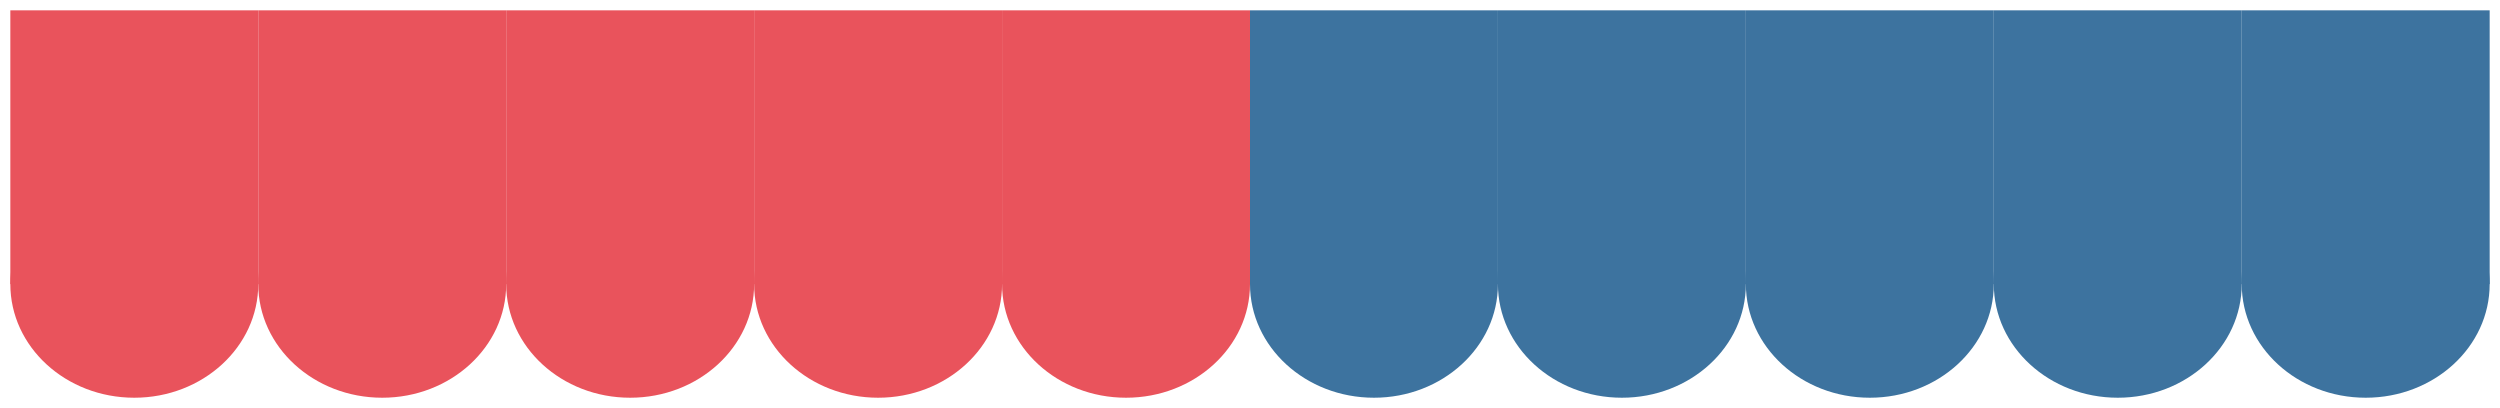 <svg width="968" height="158" viewBox="0 0 968 158" fill="none" xmlns="http://www.w3.org/2000/svg">
<g filter="url(#filter0_d_775_1009)">
<ellipse cx="52" cy="106" rx="48" ry="44" fill="#E9535C"/>
</g>
<g filter="url(#filter1_d_775_1009)">
<ellipse cx="148" cy="106" rx="48" ry="44" fill="#E9535C"/>
</g>
<g filter="url(#filter2_d_775_1009)">
<ellipse cx="244" cy="106" rx="48" ry="44" fill="#E9535C"/>
</g>
<g filter="url(#filter3_d_775_1009)">
<ellipse cx="340" cy="106" rx="48" ry="44" fill="#E9535C"/>
</g>
<g filter="url(#filter4_d_775_1009)">
<ellipse cx="436" cy="106" rx="48" ry="44" fill="#E9535C"/>
</g>
<g filter="url(#filter5_d_775_1009)">
<ellipse cx="532" cy="106" rx="48" ry="44" fill="#3D739F"/>
</g>
<g filter="url(#filter6_d_775_1009)">
<ellipse cx="628" cy="106" rx="48" ry="44" fill="#3D739F"/>
</g>
<g filter="url(#filter7_d_775_1009)">
<ellipse cx="724" cy="106" rx="48" ry="44" fill="#3D739F"/>
</g>
<g filter="url(#filter8_d_775_1009)">
<ellipse cx="820" cy="106" rx="48" ry="44" fill="#3D739F"/>
</g>
<g filter="url(#filter9_d_775_1009)">
<ellipse cx="916" cy="106" rx="48" ry="44" fill="#3D739F"/>
</g>
<g filter="url(#filter10_d_775_1009)">
<rect x="4" width="96" height="106" fill="#E9535C"/>
</g>
<g filter="url(#filter11_d_775_1009)">
<rect x="100" width="96" height="106" fill="#E9535C"/>
</g>
<g filter="url(#filter12_d_775_1009)">
<rect x="196" width="96" height="106" fill="#E9535C"/>
</g>
<g filter="url(#filter13_d_775_1009)">
<rect x="292" width="96" height="106" fill="#E9535C"/>
</g>
<g filter="url(#filter14_d_775_1009)">
<rect x="388" width="96" height="106" fill="#E9535C"/>
</g>
<g filter="url(#filter15_d_775_1009)">
<rect x="484" width="96" height="106" fill="#3D739F"/>
</g>
<g filter="url(#filter16_d_775_1009)">
<rect x="580" width="96" height="106" fill="#3D739F"/>
</g>
<g filter="url(#filter17_d_775_1009)">
<rect x="676" width="96" height="106" fill="#3D739F"/>
</g>
<g filter="url(#filter18_d_775_1009)">
<rect x="772" width="96" height="106" fill="#3D739F"/>
</g>
<g filter="url(#filter19_d_775_1009)">
<rect x="868" width="96" height="106" fill="#3D739F"/>
</g>
<defs>
<filter id="filter0_d_775_1009" x="0" y="62" width="104" height="96" filterUnits="userSpaceOnUse" color-interpolation-filters="sRGB">
<feFlood flood-opacity="0" result="BackgroundImageFix"/>
<feColorMatrix in="SourceAlpha" type="matrix" values="0 0 0 0 0 0 0 0 0 0 0 0 0 0 0 0 0 0 127 0" result="hardAlpha"/>
<feOffset dy="4"/>
<feGaussianBlur stdDeviation="2"/>
<feComposite in2="hardAlpha" operator="out"/>
<feColorMatrix type="matrix" values="0 0 0 0 0 0 0 0 0 0 0 0 0 0 0 0 0 0 0.25 0"/>
<feBlend mode="normal" in2="BackgroundImageFix" result="effect1_dropShadow_775_1009"/>
<feBlend mode="normal" in="SourceGraphic" in2="effect1_dropShadow_775_1009" result="shape"/>
</filter>
<filter id="filter1_d_775_1009" x="96" y="62" width="104" height="96" filterUnits="userSpaceOnUse" color-interpolation-filters="sRGB">
<feFlood flood-opacity="0" result="BackgroundImageFix"/>
<feColorMatrix in="SourceAlpha" type="matrix" values="0 0 0 0 0 0 0 0 0 0 0 0 0 0 0 0 0 0 127 0" result="hardAlpha"/>
<feOffset dy="4"/>
<feGaussianBlur stdDeviation="2"/>
<feComposite in2="hardAlpha" operator="out"/>
<feColorMatrix type="matrix" values="0 0 0 0 0 0 0 0 0 0 0 0 0 0 0 0 0 0 0.25 0"/>
<feBlend mode="normal" in2="BackgroundImageFix" result="effect1_dropShadow_775_1009"/>
<feBlend mode="normal" in="SourceGraphic" in2="effect1_dropShadow_775_1009" result="shape"/>
</filter>
<filter id="filter2_d_775_1009" x="192" y="62" width="104" height="96" filterUnits="userSpaceOnUse" color-interpolation-filters="sRGB">
<feFlood flood-opacity="0" result="BackgroundImageFix"/>
<feColorMatrix in="SourceAlpha" type="matrix" values="0 0 0 0 0 0 0 0 0 0 0 0 0 0 0 0 0 0 127 0" result="hardAlpha"/>
<feOffset dy="4"/>
<feGaussianBlur stdDeviation="2"/>
<feComposite in2="hardAlpha" operator="out"/>
<feColorMatrix type="matrix" values="0 0 0 0 0 0 0 0 0 0 0 0 0 0 0 0 0 0 0.25 0"/>
<feBlend mode="normal" in2="BackgroundImageFix" result="effect1_dropShadow_775_1009"/>
<feBlend mode="normal" in="SourceGraphic" in2="effect1_dropShadow_775_1009" result="shape"/>
</filter>
<filter id="filter3_d_775_1009" x="288" y="62" width="104" height="96" filterUnits="userSpaceOnUse" color-interpolation-filters="sRGB">
<feFlood flood-opacity="0" result="BackgroundImageFix"/>
<feColorMatrix in="SourceAlpha" type="matrix" values="0 0 0 0 0 0 0 0 0 0 0 0 0 0 0 0 0 0 127 0" result="hardAlpha"/>
<feOffset dy="4"/>
<feGaussianBlur stdDeviation="2"/>
<feComposite in2="hardAlpha" operator="out"/>
<feColorMatrix type="matrix" values="0 0 0 0 0 0 0 0 0 0 0 0 0 0 0 0 0 0 0.25 0"/>
<feBlend mode="normal" in2="BackgroundImageFix" result="effect1_dropShadow_775_1009"/>
<feBlend mode="normal" in="SourceGraphic" in2="effect1_dropShadow_775_1009" result="shape"/>
</filter>
<filter id="filter4_d_775_1009" x="384" y="62" width="104" height="96" filterUnits="userSpaceOnUse" color-interpolation-filters="sRGB">
<feFlood flood-opacity="0" result="BackgroundImageFix"/>
<feColorMatrix in="SourceAlpha" type="matrix" values="0 0 0 0 0 0 0 0 0 0 0 0 0 0 0 0 0 0 127 0" result="hardAlpha"/>
<feOffset dy="4"/>
<feGaussianBlur stdDeviation="2"/>
<feComposite in2="hardAlpha" operator="out"/>
<feColorMatrix type="matrix" values="0 0 0 0 0 0 0 0 0 0 0 0 0 0 0 0 0 0 0.25 0"/>
<feBlend mode="normal" in2="BackgroundImageFix" result="effect1_dropShadow_775_1009"/>
<feBlend mode="normal" in="SourceGraphic" in2="effect1_dropShadow_775_1009" result="shape"/>
</filter>
<filter id="filter5_d_775_1009" x="480" y="62" width="104" height="96" filterUnits="userSpaceOnUse" color-interpolation-filters="sRGB">
<feFlood flood-opacity="0" result="BackgroundImageFix"/>
<feColorMatrix in="SourceAlpha" type="matrix" values="0 0 0 0 0 0 0 0 0 0 0 0 0 0 0 0 0 0 127 0" result="hardAlpha"/>
<feOffset dy="4"/>
<feGaussianBlur stdDeviation="2"/>
<feComposite in2="hardAlpha" operator="out"/>
<feColorMatrix type="matrix" values="0 0 0 0 0 0 0 0 0 0 0 0 0 0 0 0 0 0 0.25 0"/>
<feBlend mode="normal" in2="BackgroundImageFix" result="effect1_dropShadow_775_1009"/>
<feBlend mode="normal" in="SourceGraphic" in2="effect1_dropShadow_775_1009" result="shape"/>
</filter>
<filter id="filter6_d_775_1009" x="576" y="62" width="104" height="96" filterUnits="userSpaceOnUse" color-interpolation-filters="sRGB">
<feFlood flood-opacity="0" result="BackgroundImageFix"/>
<feColorMatrix in="SourceAlpha" type="matrix" values="0 0 0 0 0 0 0 0 0 0 0 0 0 0 0 0 0 0 127 0" result="hardAlpha"/>
<feOffset dy="4"/>
<feGaussianBlur stdDeviation="2"/>
<feComposite in2="hardAlpha" operator="out"/>
<feColorMatrix type="matrix" values="0 0 0 0 0 0 0 0 0 0 0 0 0 0 0 0 0 0 0.25 0"/>
<feBlend mode="normal" in2="BackgroundImageFix" result="effect1_dropShadow_775_1009"/>
<feBlend mode="normal" in="SourceGraphic" in2="effect1_dropShadow_775_1009" result="shape"/>
</filter>
<filter id="filter7_d_775_1009" x="672" y="62" width="104" height="96" filterUnits="userSpaceOnUse" color-interpolation-filters="sRGB">
<feFlood flood-opacity="0" result="BackgroundImageFix"/>
<feColorMatrix in="SourceAlpha" type="matrix" values="0 0 0 0 0 0 0 0 0 0 0 0 0 0 0 0 0 0 127 0" result="hardAlpha"/>
<feOffset dy="4"/>
<feGaussianBlur stdDeviation="2"/>
<feComposite in2="hardAlpha" operator="out"/>
<feColorMatrix type="matrix" values="0 0 0 0 0 0 0 0 0 0 0 0 0 0 0 0 0 0 0.25 0"/>
<feBlend mode="normal" in2="BackgroundImageFix" result="effect1_dropShadow_775_1009"/>
<feBlend mode="normal" in="SourceGraphic" in2="effect1_dropShadow_775_1009" result="shape"/>
</filter>
<filter id="filter8_d_775_1009" x="768" y="62" width="104" height="96" filterUnits="userSpaceOnUse" color-interpolation-filters="sRGB">
<feFlood flood-opacity="0" result="BackgroundImageFix"/>
<feColorMatrix in="SourceAlpha" type="matrix" values="0 0 0 0 0 0 0 0 0 0 0 0 0 0 0 0 0 0 127 0" result="hardAlpha"/>
<feOffset dy="4"/>
<feGaussianBlur stdDeviation="2"/>
<feComposite in2="hardAlpha" operator="out"/>
<feColorMatrix type="matrix" values="0 0 0 0 0 0 0 0 0 0 0 0 0 0 0 0 0 0 0.25 0"/>
<feBlend mode="normal" in2="BackgroundImageFix" result="effect1_dropShadow_775_1009"/>
<feBlend mode="normal" in="SourceGraphic" in2="effect1_dropShadow_775_1009" result="shape"/>
</filter>
<filter id="filter9_d_775_1009" x="864" y="62" width="104" height="96" filterUnits="userSpaceOnUse" color-interpolation-filters="sRGB">
<feFlood flood-opacity="0" result="BackgroundImageFix"/>
<feColorMatrix in="SourceAlpha" type="matrix" values="0 0 0 0 0 0 0 0 0 0 0 0 0 0 0 0 0 0 127 0" result="hardAlpha"/>
<feOffset dy="4"/>
<feGaussianBlur stdDeviation="2"/>
<feComposite in2="hardAlpha" operator="out"/>
<feColorMatrix type="matrix" values="0 0 0 0 0 0 0 0 0 0 0 0 0 0 0 0 0 0 0.25 0"/>
<feBlend mode="normal" in2="BackgroundImageFix" result="effect1_dropShadow_775_1009"/>
<feBlend mode="normal" in="SourceGraphic" in2="effect1_dropShadow_775_1009" result="shape"/>
</filter>
<filter id="filter10_d_775_1009" x="0" y="0" width="104" height="114" filterUnits="userSpaceOnUse" color-interpolation-filters="sRGB">
<feFlood flood-opacity="0" result="BackgroundImageFix"/>
<feColorMatrix in="SourceAlpha" type="matrix" values="0 0 0 0 0 0 0 0 0 0 0 0 0 0 0 0 0 0 127 0" result="hardAlpha"/>
<feOffset dy="4"/>
<feGaussianBlur stdDeviation="2"/>
<feComposite in2="hardAlpha" operator="out"/>
<feColorMatrix type="matrix" values="0 0 0 0 0 0 0 0 0 0 0 0 0 0 0 0 0 0 0.25 0"/>
<feBlend mode="normal" in2="BackgroundImageFix" result="effect1_dropShadow_775_1009"/>
<feBlend mode="normal" in="SourceGraphic" in2="effect1_dropShadow_775_1009" result="shape"/>
</filter>
<filter id="filter11_d_775_1009" x="96" y="0" width="104" height="114" filterUnits="userSpaceOnUse" color-interpolation-filters="sRGB">
<feFlood flood-opacity="0" result="BackgroundImageFix"/>
<feColorMatrix in="SourceAlpha" type="matrix" values="0 0 0 0 0 0 0 0 0 0 0 0 0 0 0 0 0 0 127 0" result="hardAlpha"/>
<feOffset dy="4"/>
<feGaussianBlur stdDeviation="2"/>
<feComposite in2="hardAlpha" operator="out"/>
<feColorMatrix type="matrix" values="0 0 0 0 0 0 0 0 0 0 0 0 0 0 0 0 0 0 0.25 0"/>
<feBlend mode="normal" in2="BackgroundImageFix" result="effect1_dropShadow_775_1009"/>
<feBlend mode="normal" in="SourceGraphic" in2="effect1_dropShadow_775_1009" result="shape"/>
</filter>
<filter id="filter12_d_775_1009" x="192" y="0" width="104" height="114" filterUnits="userSpaceOnUse" color-interpolation-filters="sRGB">
<feFlood flood-opacity="0" result="BackgroundImageFix"/>
<feColorMatrix in="SourceAlpha" type="matrix" values="0 0 0 0 0 0 0 0 0 0 0 0 0 0 0 0 0 0 127 0" result="hardAlpha"/>
<feOffset dy="4"/>
<feGaussianBlur stdDeviation="2"/>
<feComposite in2="hardAlpha" operator="out"/>
<feColorMatrix type="matrix" values="0 0 0 0 0 0 0 0 0 0 0 0 0 0 0 0 0 0 0.25 0"/>
<feBlend mode="normal" in2="BackgroundImageFix" result="effect1_dropShadow_775_1009"/>
<feBlend mode="normal" in="SourceGraphic" in2="effect1_dropShadow_775_1009" result="shape"/>
</filter>
<filter id="filter13_d_775_1009" x="288" y="0" width="104" height="114" filterUnits="userSpaceOnUse" color-interpolation-filters="sRGB">
<feFlood flood-opacity="0" result="BackgroundImageFix"/>
<feColorMatrix in="SourceAlpha" type="matrix" values="0 0 0 0 0 0 0 0 0 0 0 0 0 0 0 0 0 0 127 0" result="hardAlpha"/>
<feOffset dy="4"/>
<feGaussianBlur stdDeviation="2"/>
<feComposite in2="hardAlpha" operator="out"/>
<feColorMatrix type="matrix" values="0 0 0 0 0 0 0 0 0 0 0 0 0 0 0 0 0 0 0.25 0"/>
<feBlend mode="normal" in2="BackgroundImageFix" result="effect1_dropShadow_775_1009"/>
<feBlend mode="normal" in="SourceGraphic" in2="effect1_dropShadow_775_1009" result="shape"/>
</filter>
<filter id="filter14_d_775_1009" x="384" y="0" width="104" height="114" filterUnits="userSpaceOnUse" color-interpolation-filters="sRGB">
<feFlood flood-opacity="0" result="BackgroundImageFix"/>
<feColorMatrix in="SourceAlpha" type="matrix" values="0 0 0 0 0 0 0 0 0 0 0 0 0 0 0 0 0 0 127 0" result="hardAlpha"/>
<feOffset dy="4"/>
<feGaussianBlur stdDeviation="2"/>
<feComposite in2="hardAlpha" operator="out"/>
<feColorMatrix type="matrix" values="0 0 0 0 0 0 0 0 0 0 0 0 0 0 0 0 0 0 0.25 0"/>
<feBlend mode="normal" in2="BackgroundImageFix" result="effect1_dropShadow_775_1009"/>
<feBlend mode="normal" in="SourceGraphic" in2="effect1_dropShadow_775_1009" result="shape"/>
</filter>
<filter id="filter15_d_775_1009" x="480" y="0" width="104" height="114" filterUnits="userSpaceOnUse" color-interpolation-filters="sRGB">
<feFlood flood-opacity="0" result="BackgroundImageFix"/>
<feColorMatrix in="SourceAlpha" type="matrix" values="0 0 0 0 0 0 0 0 0 0 0 0 0 0 0 0 0 0 127 0" result="hardAlpha"/>
<feOffset dy="4"/>
<feGaussianBlur stdDeviation="2"/>
<feComposite in2="hardAlpha" operator="out"/>
<feColorMatrix type="matrix" values="0 0 0 0 0 0 0 0 0 0 0 0 0 0 0 0 0 0 0.25 0"/>
<feBlend mode="normal" in2="BackgroundImageFix" result="effect1_dropShadow_775_1009"/>
<feBlend mode="normal" in="SourceGraphic" in2="effect1_dropShadow_775_1009" result="shape"/>
</filter>
<filter id="filter16_d_775_1009" x="576" y="0" width="104" height="114" filterUnits="userSpaceOnUse" color-interpolation-filters="sRGB">
<feFlood flood-opacity="0" result="BackgroundImageFix"/>
<feColorMatrix in="SourceAlpha" type="matrix" values="0 0 0 0 0 0 0 0 0 0 0 0 0 0 0 0 0 0 127 0" result="hardAlpha"/>
<feOffset dy="4"/>
<feGaussianBlur stdDeviation="2"/>
<feComposite in2="hardAlpha" operator="out"/>
<feColorMatrix type="matrix" values="0 0 0 0 0 0 0 0 0 0 0 0 0 0 0 0 0 0 0.25 0"/>
<feBlend mode="normal" in2="BackgroundImageFix" result="effect1_dropShadow_775_1009"/>
<feBlend mode="normal" in="SourceGraphic" in2="effect1_dropShadow_775_1009" result="shape"/>
</filter>
<filter id="filter17_d_775_1009" x="672" y="0" width="104" height="114" filterUnits="userSpaceOnUse" color-interpolation-filters="sRGB">
<feFlood flood-opacity="0" result="BackgroundImageFix"/>
<feColorMatrix in="SourceAlpha" type="matrix" values="0 0 0 0 0 0 0 0 0 0 0 0 0 0 0 0 0 0 127 0" result="hardAlpha"/>
<feOffset dy="4"/>
<feGaussianBlur stdDeviation="2"/>
<feComposite in2="hardAlpha" operator="out"/>
<feColorMatrix type="matrix" values="0 0 0 0 0 0 0 0 0 0 0 0 0 0 0 0 0 0 0.25 0"/>
<feBlend mode="normal" in2="BackgroundImageFix" result="effect1_dropShadow_775_1009"/>
<feBlend mode="normal" in="SourceGraphic" in2="effect1_dropShadow_775_1009" result="shape"/>
</filter>
<filter id="filter18_d_775_1009" x="768" y="0" width="104" height="114" filterUnits="userSpaceOnUse" color-interpolation-filters="sRGB">
<feFlood flood-opacity="0" result="BackgroundImageFix"/>
<feColorMatrix in="SourceAlpha" type="matrix" values="0 0 0 0 0 0 0 0 0 0 0 0 0 0 0 0 0 0 127 0" result="hardAlpha"/>
<feOffset dy="4"/>
<feGaussianBlur stdDeviation="2"/>
<feComposite in2="hardAlpha" operator="out"/>
<feColorMatrix type="matrix" values="0 0 0 0 0 0 0 0 0 0 0 0 0 0 0 0 0 0 0.25 0"/>
<feBlend mode="normal" in2="BackgroundImageFix" result="effect1_dropShadow_775_1009"/>
<feBlend mode="normal" in="SourceGraphic" in2="effect1_dropShadow_775_1009" result="shape"/>
</filter>
<filter id="filter19_d_775_1009" x="864" y="0" width="104" height="114" filterUnits="userSpaceOnUse" color-interpolation-filters="sRGB">
<feFlood flood-opacity="0" result="BackgroundImageFix"/>
<feColorMatrix in="SourceAlpha" type="matrix" values="0 0 0 0 0 0 0 0 0 0 0 0 0 0 0 0 0 0 127 0" result="hardAlpha"/>
<feOffset dy="4"/>
<feGaussianBlur stdDeviation="2"/>
<feComposite in2="hardAlpha" operator="out"/>
<feColorMatrix type="matrix" values="0 0 0 0 0 0 0 0 0 0 0 0 0 0 0 0 0 0 0.25 0"/>
<feBlend mode="normal" in2="BackgroundImageFix" result="effect1_dropShadow_775_1009"/>
<feBlend mode="normal" in="SourceGraphic" in2="effect1_dropShadow_775_1009" result="shape"/>
</filter>
</defs>
</svg>
